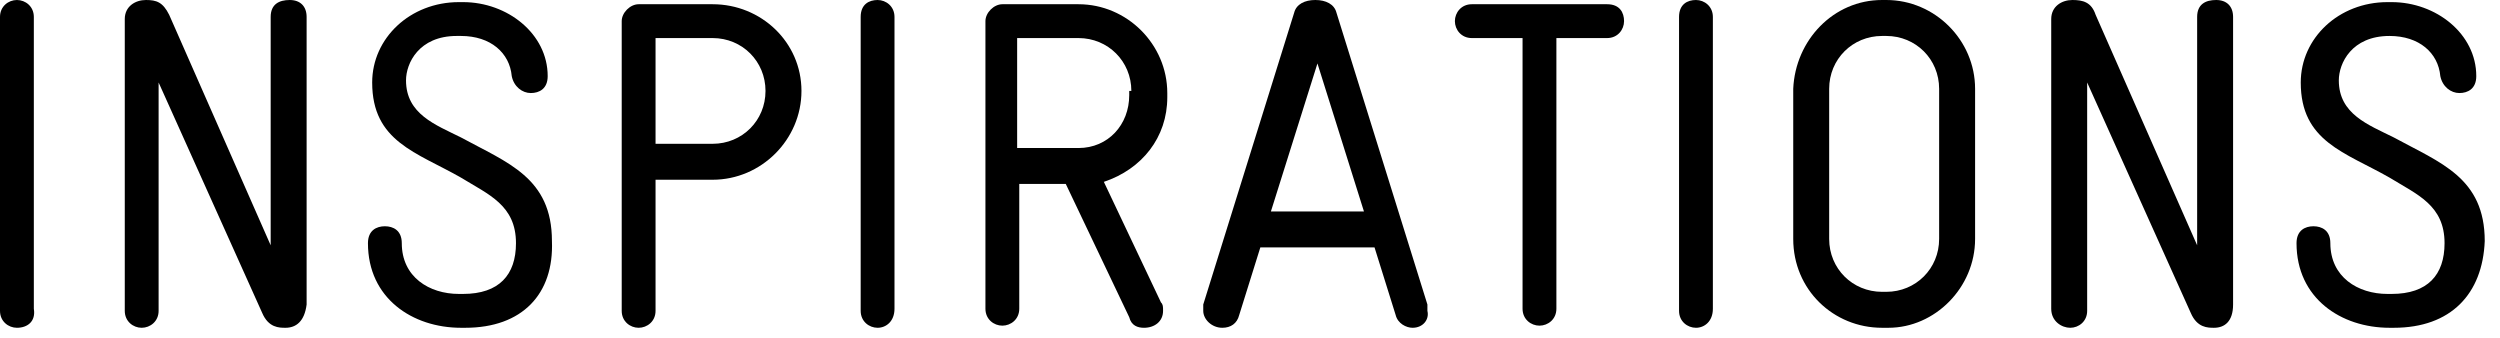 <?xml version="1.0" encoding="UTF-8"?>
<svg width="133px" height="18px" viewBox="0 0 133 18" version="1.1" xmlns="http://www.w3.org/2000/svg" xmlns:xlink="http://www.w3.org/1999/xlink">
    <!-- Generator: Sketch 56.3 (81716) - https://sketch.com -->
    <title>Inspirations Titel_Zeichenfläche 1</title>
    <desc>Created with Sketch.</desc>
    <g id="Page-1" stroke="none" stroke-width="1" fill="none" fill-rule="evenodd">
        <g id="Inspirations-Titel_Zeichenfläche-1" fill="#000000" fill-rule="nonzero">
            <path d="M0.9,17.438 C0.45,17.438 0,17.1 0,16.538 L0,0.9 C0,0.338 0.45,0 0.9,0 C1.35,0 1.8,0.338 1.8,0.9 L1.8,16.425 C1.913,17.1 1.462,17.438 0.9,17.438 Z" id="Path"></path>
            <path d="M15.188,17.438 C14.85,17.438 14.287,17.438 13.95,16.65 L8.438,4.388 L8.438,16.538 C8.438,17.1 7.987,17.438 7.537,17.438 C7.088,17.438 6.638,17.1 6.638,16.538 L6.638,1.012 C6.638,0.338 7.2,0 7.763,0 C8.325,0 8.662,0.113 9,0.787 L14.4,13.05 L14.4,0.9 C14.4,0.225 14.85,0 15.412,0 C15.975,0 16.312,0.338 16.312,0.9 L16.312,16.2 C16.2,17.1 15.75,17.438 15.188,17.438 Z" id="Path"></path>
            <path d="M24.75,17.438 L24.525,17.438 C21.938,17.438 19.575,15.863 19.575,12.938 C19.575,12.262 20.025,12.037 20.475,12.037 C20.925,12.037 21.375,12.262 21.375,12.938 C21.375,14.738 22.837,15.637 24.413,15.637 L24.637,15.637 C26.55,15.637 27.45,14.625 27.45,12.938 C27.45,10.912 25.988,10.35 24.525,9.45 C22.163,8.1 19.8,7.537 19.8,4.388 C19.8,2.025 21.825,0.113 24.413,0.113 L24.637,0.113 C27,0.113 29.137,1.8 29.137,4.05 C29.137,4.725 28.688,4.95 28.238,4.95 C27.788,4.95 27.337,4.612 27.225,4.05 C27.113,2.812 26.1,1.913 24.525,1.913 L24.3,1.913 C22.275,1.913 21.6,3.375 21.6,4.275 C21.6,6.075 23.175,6.638 24.525,7.312 C27,8.662 29.363,9.45 29.363,12.825 C29.475,15.637 27.788,17.438 24.75,17.438 Z" id="Path"></path>
            <path d="M37.913,9.562 L34.875,9.562 L34.875,16.538 C34.875,17.1 34.425,17.438 33.975,17.438 C33.525,17.438 33.075,17.1 33.075,16.538 L33.075,1.125 C33.075,0.675 33.525,0.225 33.975,0.225 L37.913,0.225 C40.5,0.225 42.638,2.25 42.638,4.838 C42.638,7.425 40.5,9.562 37.913,9.562 Z M37.913,2.025 L34.875,2.025 L34.875,7.65 L37.913,7.65 C39.487,7.65 40.725,6.412 40.725,4.838 C40.725,3.263 39.487,2.025 37.913,2.025 Z" id="Shape"></path>
            <path d="M46.688,17.438 C46.237,17.438 45.788,17.1 45.788,16.538 L45.788,0.9 C45.788,0.225 46.237,0 46.688,0 C47.138,0 47.587,0.338 47.587,0.9 L47.587,16.425 C47.587,17.1 47.138,17.438 46.688,17.438 Z" id="Path"></path>
            <path d="M58.725,9.675 L61.763,16.087 C61.875,16.2 61.875,16.312 61.875,16.538 C61.875,17.1 61.425,17.438 60.862,17.438 C60.525,17.438 60.188,17.325 60.075,16.875 L56.7,9.787 L54.225,9.787 L54.225,16.425 C54.225,16.988 53.775,17.325 53.325,17.325 C52.875,17.325 52.425,16.988 52.425,16.425 L52.425,1.125 C52.425,0.675 52.875,0.225 53.325,0.225 L57.375,0.225 C59.962,0.225 62.1,2.362 62.1,4.95 L62.1,5.175 C62.1,7.312 60.75,9 58.725,9.675 Z M60.188,4.838 C60.188,3.263 58.95,2.025 57.375,2.025 L54.112,2.025 L54.112,7.875 L57.375,7.875 C58.95,7.875 60.075,6.638 60.075,5.062 L60.075,4.838 L60.188,4.838 Z" id="Shape"></path>
            <path d="M75.15,17.438 C74.812,17.438 74.362,17.212 74.25,16.762 L73.125,13.162 L67.05,13.162 L65.925,16.762 C65.812,17.212 65.475,17.438 65.025,17.438 C64.463,17.438 64.013,16.988 64.013,16.538 C64.013,16.425 64.013,16.312 64.013,16.2 L68.85,0.675 C68.963,0.225 69.412,-3.55271368e-15 69.975,-3.55271368e-15 C70.537,-3.55271368e-15 70.987,0.225 71.1,0.675 L75.938,16.2 C75.938,16.312 75.938,16.425 75.938,16.538 C76.05,16.988 75.713,17.438 75.15,17.438 Z M70.088,3.375 L67.612,11.25 L72.562,11.25 L70.088,3.375 Z" id="Shape"></path>
            <path d="M85.5,2.025 L82.8,2.025 L82.8,16.425 C82.8,16.988 82.35,17.325 81.9,17.325 C81.45,17.325 81,16.988 81,16.425 L81,2.025 L78.3,2.025 C77.737,2.025 77.4,1.575 77.4,1.125 C77.4,0.675 77.737,0.225 78.3,0.225 L85.5,0.225 C86.175,0.225 86.4,0.675 86.4,1.125 C86.4,1.575 86.062,2.025 85.5,2.025 Z" id="Path"></path>
            <path d="M90.225,17.438 C89.775,17.438 89.325,17.1 89.325,16.538 L89.325,0.9 C89.325,0.225 89.775,0 90.225,0 C90.675,0 91.125,0.338 91.125,0.9 L91.125,16.425 C91.125,17.1 90.675,17.438 90.225,17.438 Z" id="Path"></path>
            <path d="M100.463,17.438 L100.125,17.438 C97.537,17.438 95.4,15.412 95.4,12.713 L95.4,4.725 C95.513,2.138 97.537,0 100.125,0 L100.35,0 C102.938,0 105.075,2.138 105.075,4.725 L105.075,12.713 C105.075,15.3 102.938,17.438 100.463,17.438 Z M103.162,4.725 C103.162,3.15 101.925,1.913 100.35,1.913 L100.125,1.913 C98.55,1.913 97.312,3.15 97.312,4.725 L97.312,12.713 C97.312,14.287 98.55,15.525 100.125,15.525 L100.35,15.525 C101.925,15.525 103.162,14.287 103.162,12.713 L103.162,4.725 Z" id="Shape"></path>
            <path d="M117.787,17.438 C117.45,17.438 116.888,17.438 116.55,16.65 L111.037,4.388 L111.037,16.538 C111.037,17.1 110.588,17.438 110.138,17.438 C109.688,17.438 109.125,17.1 109.125,16.425 L109.125,1.012 C109.125,0.338 109.688,0 110.25,0 C110.812,0 111.263,0.113 111.487,0.787 L116.888,13.05 L116.888,0.9 C116.888,0.225 117.338,0 117.9,0 C118.463,0 118.8,0.338 118.8,0.9 L118.8,16.2 C118.8,17.1 118.35,17.438 117.787,17.438 Z" id="Path"></path>
            <path d="M127.35,17.438 L127.125,17.438 C124.537,17.438 122.175,15.863 122.175,12.938 C122.175,12.262 122.625,12.037 123.075,12.037 C123.525,12.037 123.975,12.262 123.975,12.938 C123.975,14.738 125.438,15.637 127.013,15.637 L127.237,15.637 C129.15,15.637 130.05,14.625 130.05,12.938 C130.05,10.912 128.588,10.35 127.125,9.45 C124.763,8.1 122.4,7.537 122.4,4.388 C122.4,2.025 124.425,0.113 127.013,0.113 L127.237,0.113 C129.6,0.113 131.738,1.8 131.738,4.05 C131.738,4.725 131.287,4.95 130.838,4.95 C130.387,4.95 129.938,4.612 129.825,4.05 C129.713,2.812 128.7,1.913 127.125,1.913 L127.125,1.913 C125.1,1.913 124.425,3.375 124.425,4.275 C124.425,6.075 126,6.638 127.35,7.312 C129.825,8.662 132.188,9.45 132.188,12.825 C132.075,15.637 130.387,17.438 127.35,17.438 Z" id="Path"></path>
        </g>
    </g>
</svg>